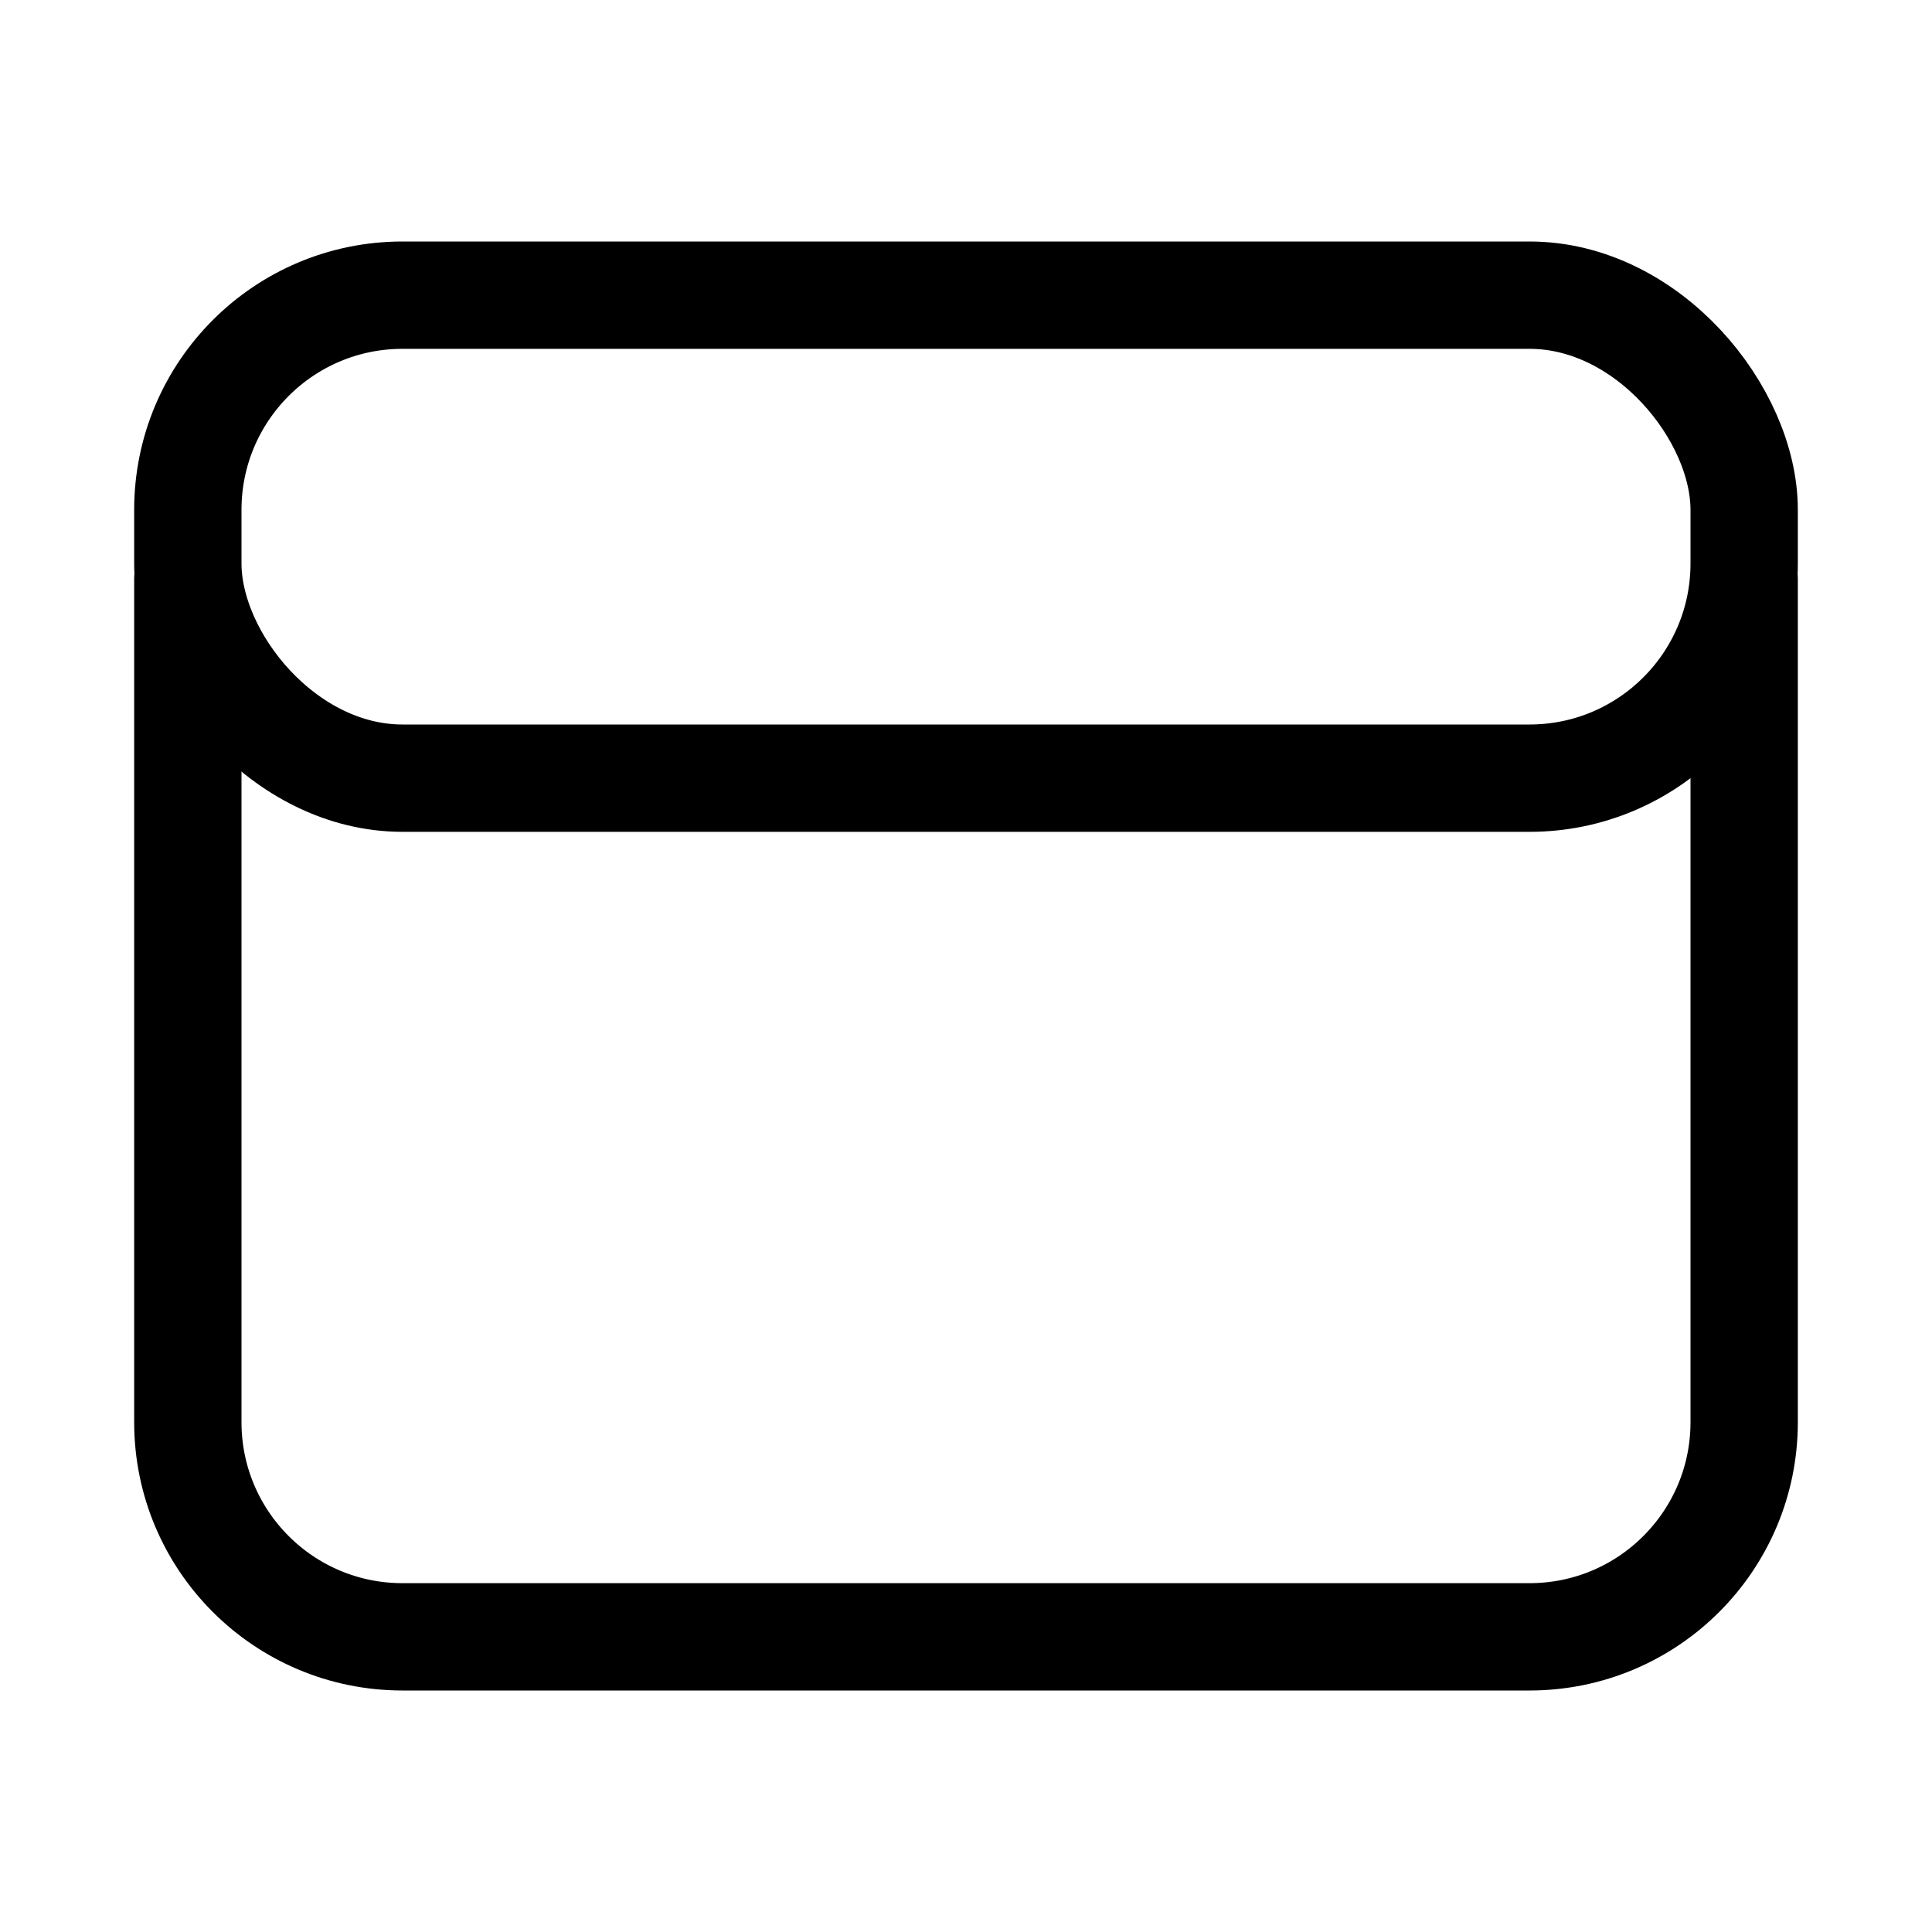 <svg xmlns="http://www.w3.org/2000/svg" height="18" width="18" viewBox="0 0 18 18"><title>layout header</title><g fill="none" stroke="currentColor" class="nc-icon-wrapper"><path d="M16.25,5.396v7.854c0,1.105-.895,2-2,2H3.75c-1.105,0-2-.895-2-2V5.396" stroke-linecap="round" stroke-linejoin="round"></path><rect x="1.75" y="2.75" width="14.5" height="4.5" rx="2" ry="2" stroke-linecap="round" stroke-linejoin="round" stroke="currentColor"></rect></g></svg>